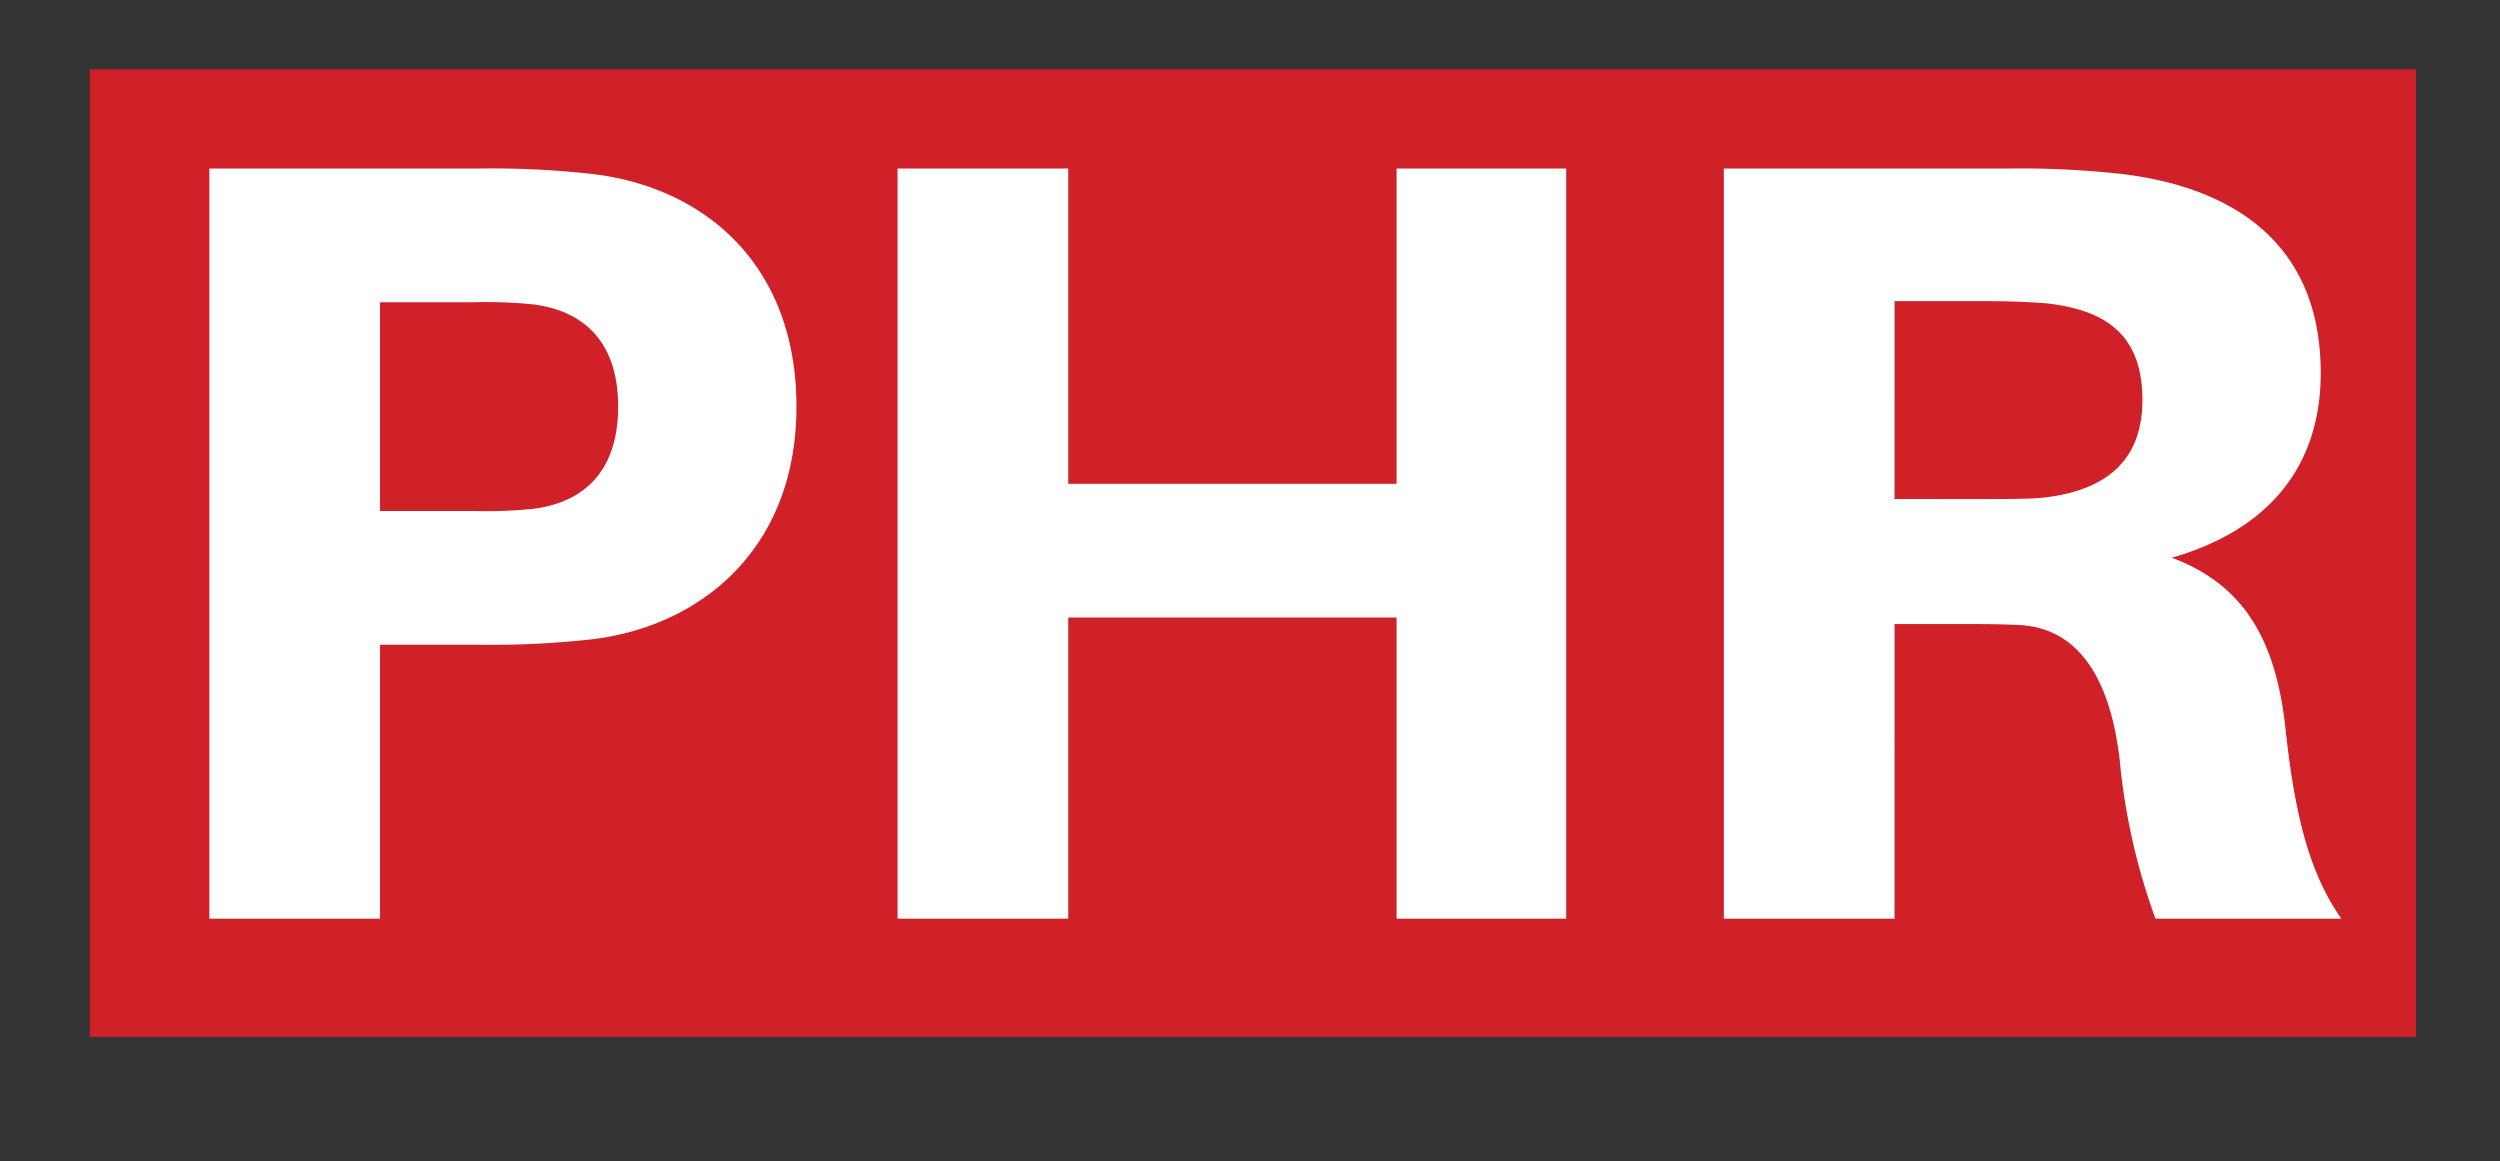 <svg id="Layer_1" data-name="Layer 1" xmlns="http://www.w3.org/2000/svg" viewBox="0 0 459.89 213.6"><rect x="0" y="0" width="459.89" height="213.6" fill="#333333" stroke="none"/><defs><style>.cls-1{fill:#d02128;}.cls-2{fill:#fff;}</style></defs><title>symbol</title><rect class="cls-1" x="16.51" y="12.74" width="427.92" height="178"/><path class="cls-2" d="M146.51,74.8c0,26.2-17.6,40.4-37.6,42.8a165.2,165.2,0,0,1-20.6,1H69.91V169H38.51V31h49.8a165.29,165.29,0,0,1,20.6,1C129.51,34.4,146.51,48.6,146.51,74.8Zm-32.8,0c0-11.8-6.2-17.6-15.6-18.8a87.17,87.17,0,0,0-11-.4H69.91V94h17.2a87.28,87.28,0,0,0,11-.4C107.51,92.4,113.71,86.6,113.71,74.8Z"/><path class="cls-2" d="M288.11,169h-31.2V113.6h-60.4V169h-31.4V31h31.4V89h60.4V31h31.2Z"/><path class="cls-2" d="M430.71,169h-34.2a117.46,117.46,0,0,1-6.6-29.4c-1.8-15-7.6-23.8-18-24.6-3.8-.2-7.2-.2-11-.2h-12.4V169h-31.4V31h52.4a170.62,170.62,0,0,1,20.8,1c20,2.4,36.6,12.4,36.6,36.6,0,17.6-10,29-27.4,34,14,5.2,19.4,16.2,21,32.2C422.31,151,425.11,161,430.71,169Zm-66-77.2c4.4,0,7.8,0,10.6-.2,10.2-1,18.8-5.4,18.8-18s-7.4-16.6-17.6-17.8c-2.8-.2-6.2-.4-10.6-.4h-17.4V91.8Z"/></svg>